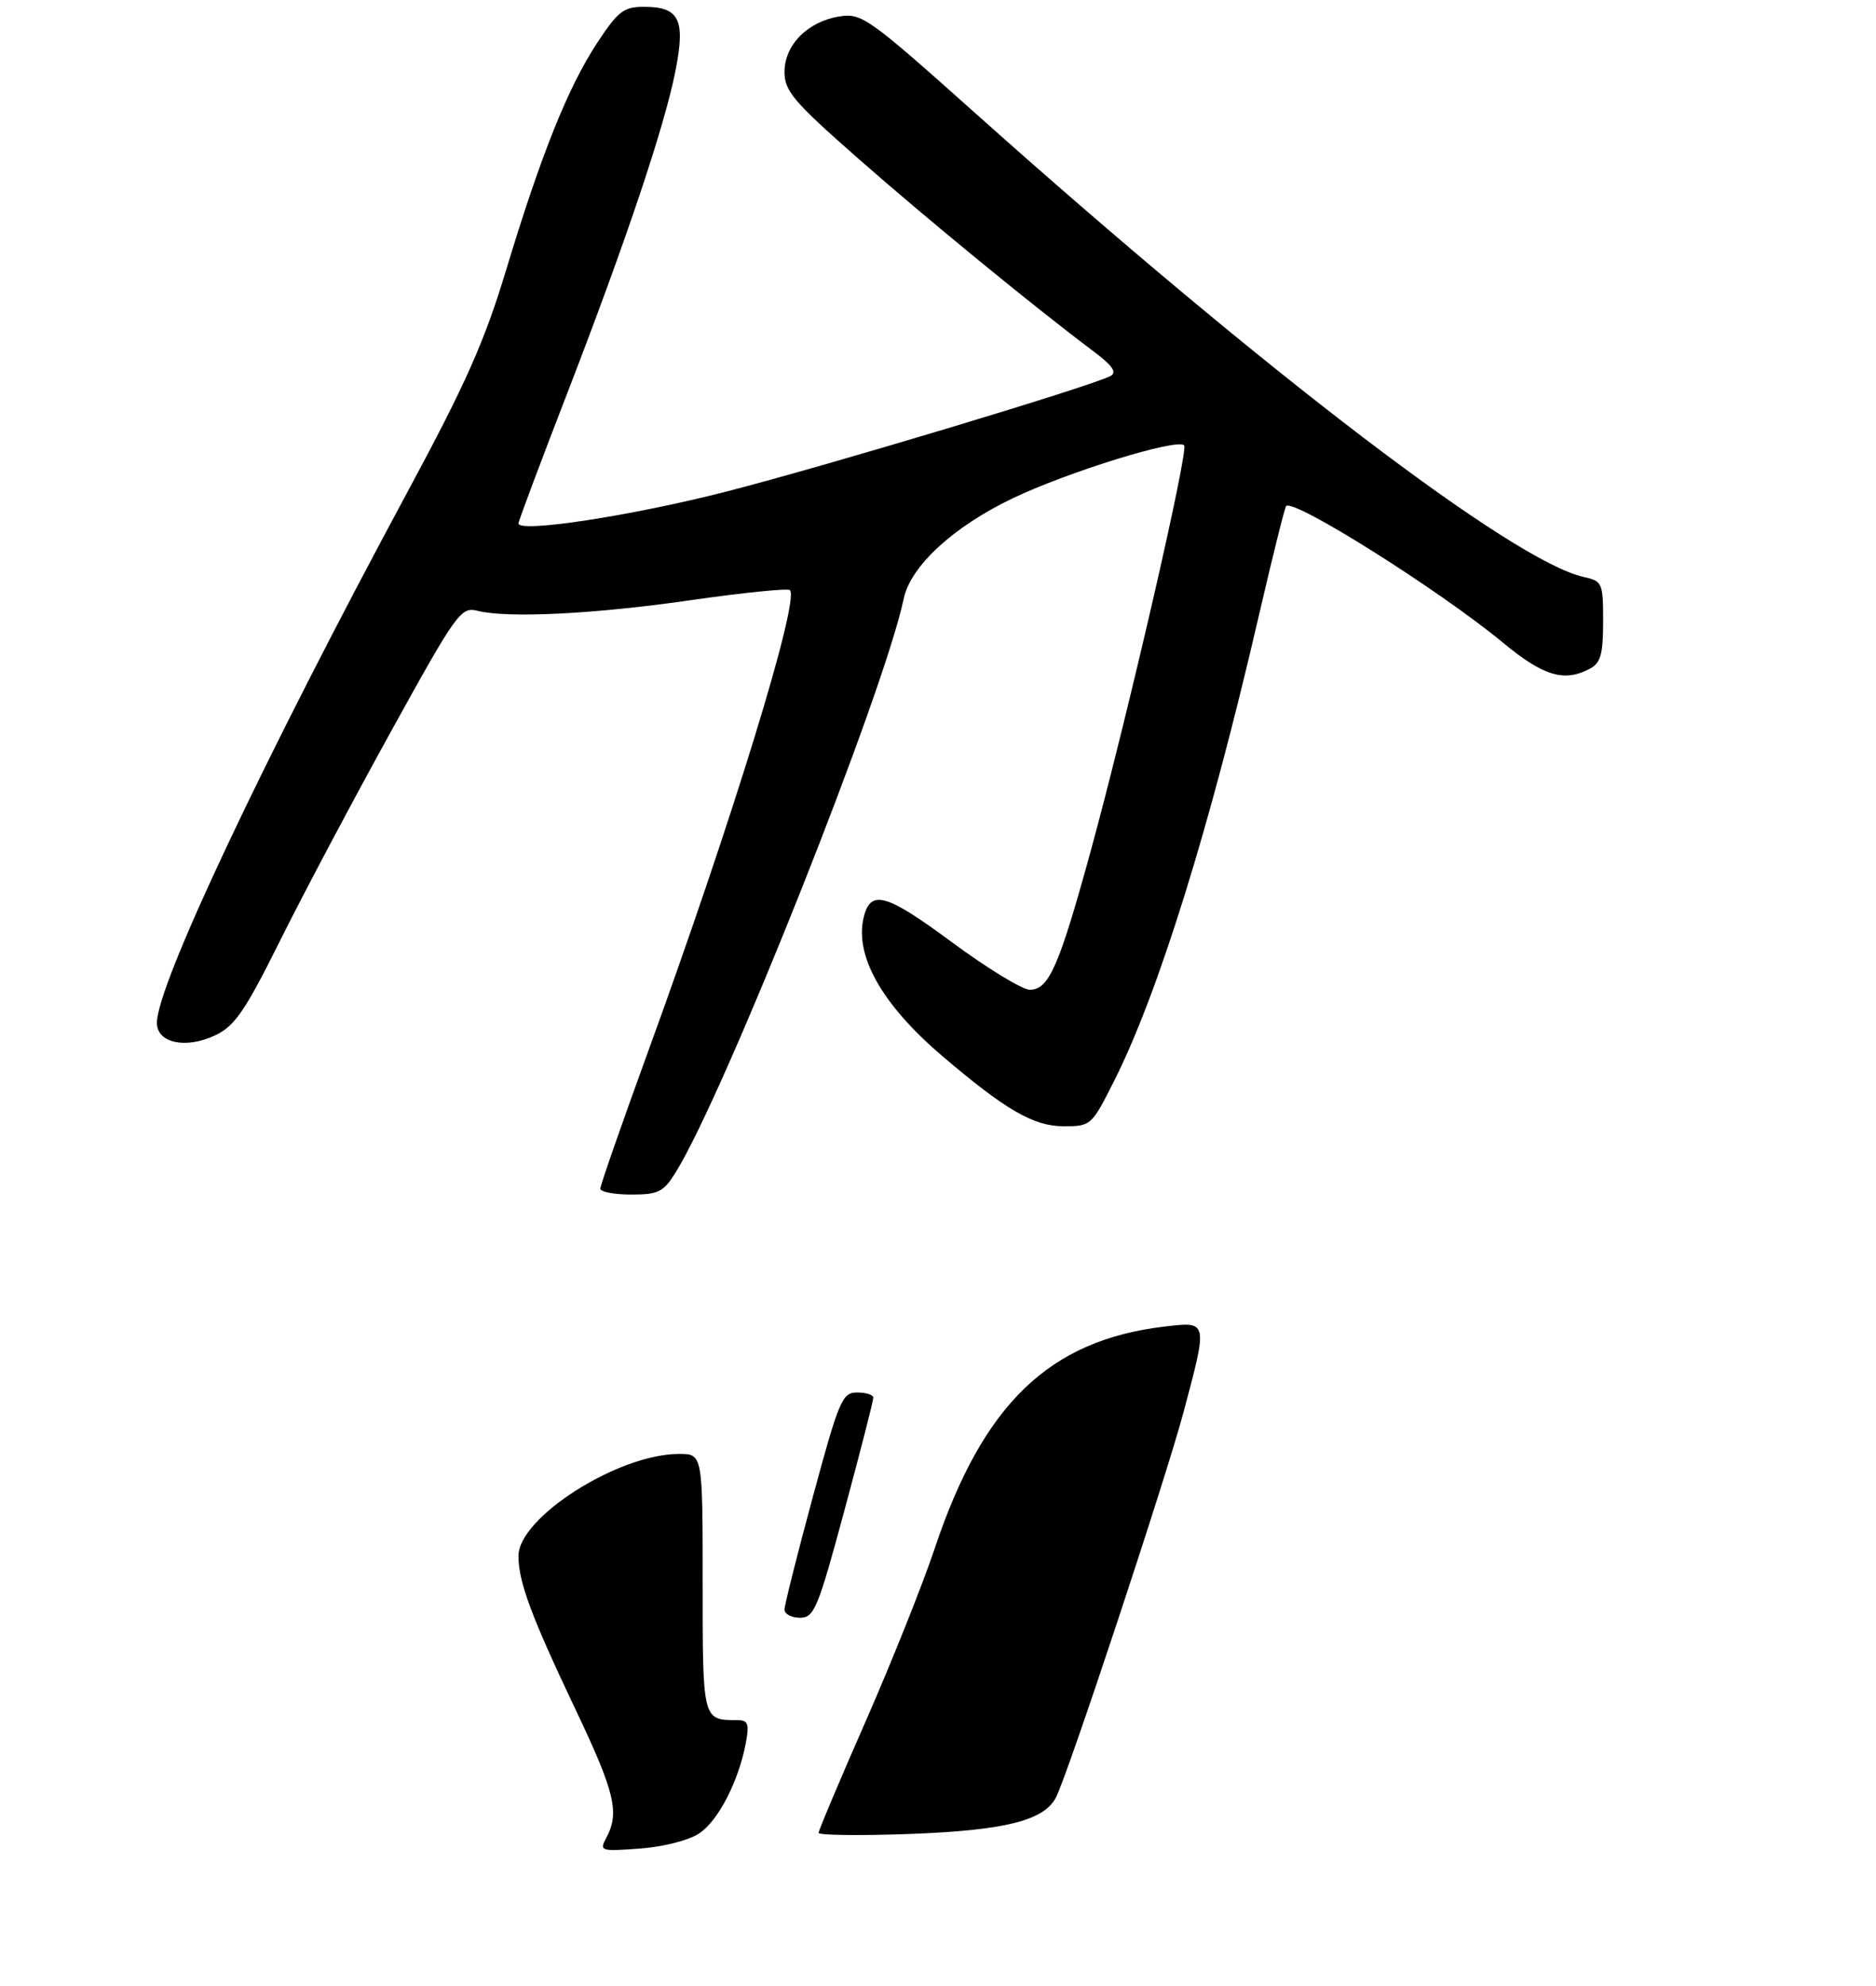 <?xml version="1.0" encoding="UTF-8" standalone="no"?>
<!DOCTYPE svg PUBLIC "-//W3C//DTD SVG 1.1//EN" "http://www.w3.org/Graphics/SVG/1.1/DTD/svg11.dtd" >
<svg xmlns="http://www.w3.org/2000/svg" xmlns:xlink="http://www.w3.org/1999/xlink" version="1.1" viewBox="0 0 275 291">
 <g >
 <path fill="currentColor"
d=" M 99.05 171.75 C 106.23 160.18 129.60 101.43 132.47 87.72 C 133.47 82.95 139.71 77.19 148.41 73.02 C 156.52 69.14 172.52 64.19 173.58 65.24 C 174.28 65.94 165.27 105.04 159.87 124.73 C 155.24 141.60 153.75 145.00 150.96 145.00 C 149.87 145.00 144.72 141.86 139.52 138.02 C 129.98 130.97 127.68 130.29 126.65 134.22 C 125.17 139.88 129.19 147.07 138.06 154.65 C 147.39 162.61 151.52 165.00 155.92 165.00 C 159.92 165.00 160.02 164.92 163.37 158.25 C 169.79 145.50 177.35 121.22 184.46 90.50 C 186.50 81.70 188.33 74.34 188.53 74.14 C 189.65 73.01 211.11 86.53 220.34 94.17 C 226.25 99.06 229.31 99.97 233.07 97.96 C 234.64 97.12 235.00 95.84 235.00 91.04 C 235.00 85.41 234.88 85.13 232.20 84.54 C 221.87 82.28 185.56 54.62 143.00 16.61 C 127.40 2.67 126.32 1.90 123.11 2.40 C 118.43 3.12 115.00 6.57 115.00 10.54 C 115.00 13.34 116.31 14.88 125.75 23.18 C 135.85 32.06 151.70 45.04 160.32 51.49 C 163.04 53.52 163.76 54.55 162.82 55.07 C 160.20 56.51 121.17 68.25 106.46 72.02 C 92.66 75.56 76.00 78.11 76.00 76.68 C 76.00 76.36 79.18 67.87 83.07 57.82 C 91.79 35.28 97.44 18.46 99.04 10.26 C 100.49 2.83 99.57 1.00 94.39 1.00 C 91.43 1.00 90.60 1.64 87.56 6.25 C 83.28 12.75 79.32 22.61 74.21 39.50 C 71.02 50.05 68.30 56.17 59.77 72.00 C 38.60 111.28 23.00 144.30 23.00 149.85 C 23.00 152.82 27.27 153.72 31.58 151.66 C 34.42 150.31 35.94 148.09 41.07 137.78 C 44.43 131.02 51.74 117.25 57.31 107.17 C 66.93 89.75 67.56 88.88 69.97 89.48 C 74.43 90.60 87.11 89.97 101.38 87.91 C 109.01 86.82 115.49 86.16 115.79 86.45 C 117.26 87.93 107.29 120.36 94.88 154.39 C 91.10 164.78 88.00 173.66 88.00 174.14 C 88.00 174.61 90.03 175.00 92.51 175.00 C 96.53 175.00 97.25 174.64 99.05 171.75 Z  M 88.90 269.19 C 90.84 265.56 90.12 262.54 84.43 250.58 C 77.87 236.78 76.00 231.75 76.00 227.95 C 76.00 222.30 90.63 213.00 99.54 213.00 C 103.00 213.00 103.00 213.00 103.00 231.89 C 103.00 252.07 102.98 252.00 108.06 252.00 C 109.65 252.00 109.85 252.52 109.35 255.25 C 108.31 260.89 105.29 266.77 102.47 268.61 C 100.94 269.62 97.16 270.58 93.77 270.82 C 87.99 271.24 87.83 271.19 88.90 269.19 Z  M 120.00 268.51 C 120.00 268.16 123.11 260.78 126.92 252.12 C 130.72 243.46 135.25 232.12 136.99 226.93 C 144.09 205.68 153.77 196.34 170.73 194.34 C 177.11 193.59 177.08 193.45 173.46 207.00 C 170.87 216.69 156.52 260.01 154.79 263.33 C 153.03 266.73 147.27 268.16 133.31 268.68 C 125.99 268.94 120.00 268.87 120.00 268.51 Z  M 115.00 235.80 C 115.00 235.15 116.87 227.72 119.15 219.30 C 123.00 205.08 123.46 204.00 125.65 204.00 C 126.94 204.00 128.01 204.34 128.02 204.75 C 128.03 205.16 126.13 212.59 123.79 221.25 C 119.89 235.71 119.35 237.00 117.27 237.00 C 116.02 237.00 115.00 236.46 115.00 235.80 Z "/>
</g>
</svg>